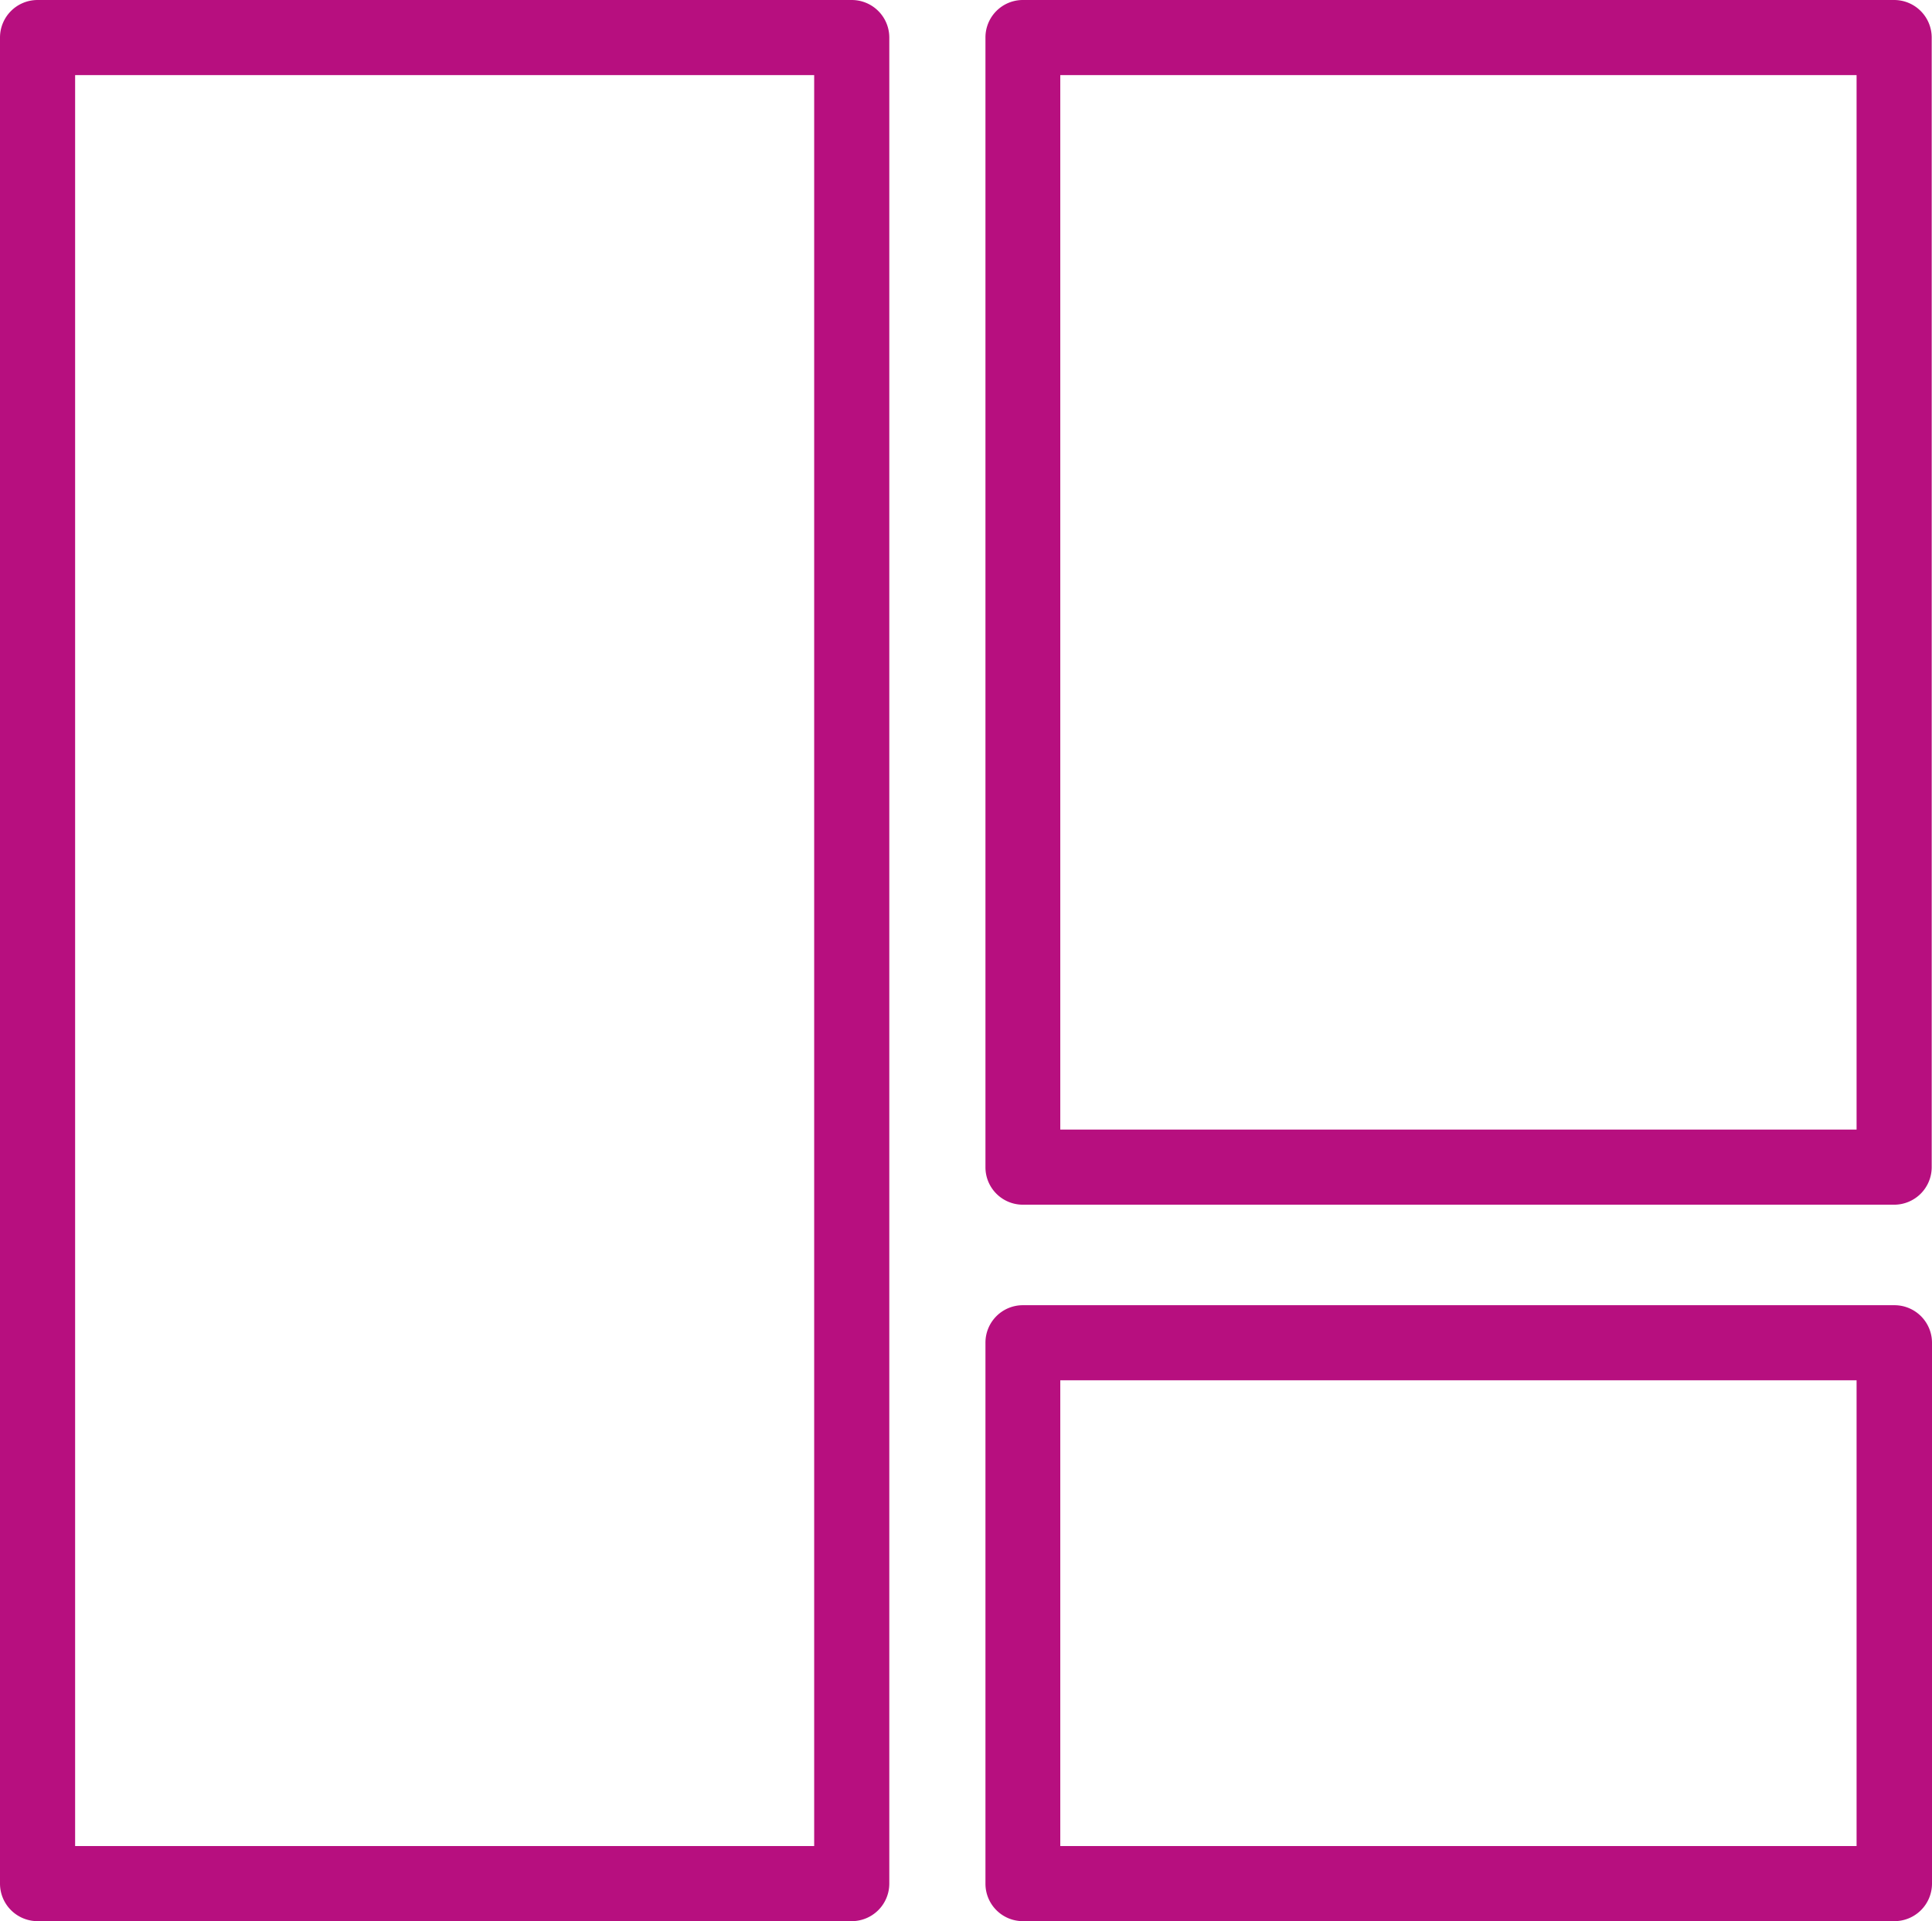 <svg xmlns="http://www.w3.org/2000/svg" viewBox="0 0 128.59 127.88"><defs><style>.cls-1{fill:#b70f7f;}</style></defs><title>Asset 1</title><g id="Layer_2" data-name="Layer 2"><g id="Layer_1-2" data-name="Layer 1"><path class="cls-1" d="M56.69,127.88H2.5a2.5,2.5,0,0,1-2.5-2.5V2.5A2.5,2.5,0,0,1,2.5,0H56.69a2.5,2.5,0,0,1,2.5,2.5V125.38A2.5,2.5,0,0,1,56.69,127.88ZM5,122.88H54.19V5H5Z"/><path class="cls-1" d="M126.09,80.19h-58a2.49,2.49,0,0,1-2.5-2.5V2.5A2.49,2.49,0,0,1,68.07,0h58a2.5,2.5,0,0,1,2.5,2.5V77.69A2.5,2.5,0,0,1,126.09,80.19Zm-55.52-5h53V5h-53Z"/><path class="cls-1" d="M126.09,127.88h-58a2.49,2.49,0,0,1-2.5-2.5v-36a2.49,2.49,0,0,1,2.5-2.5h58a2.5,2.5,0,0,1,2.5,2.5v36A2.5,2.5,0,0,1,126.09,127.88Zm-55.52-5h53v-31h-53Z"/></g></g></svg>